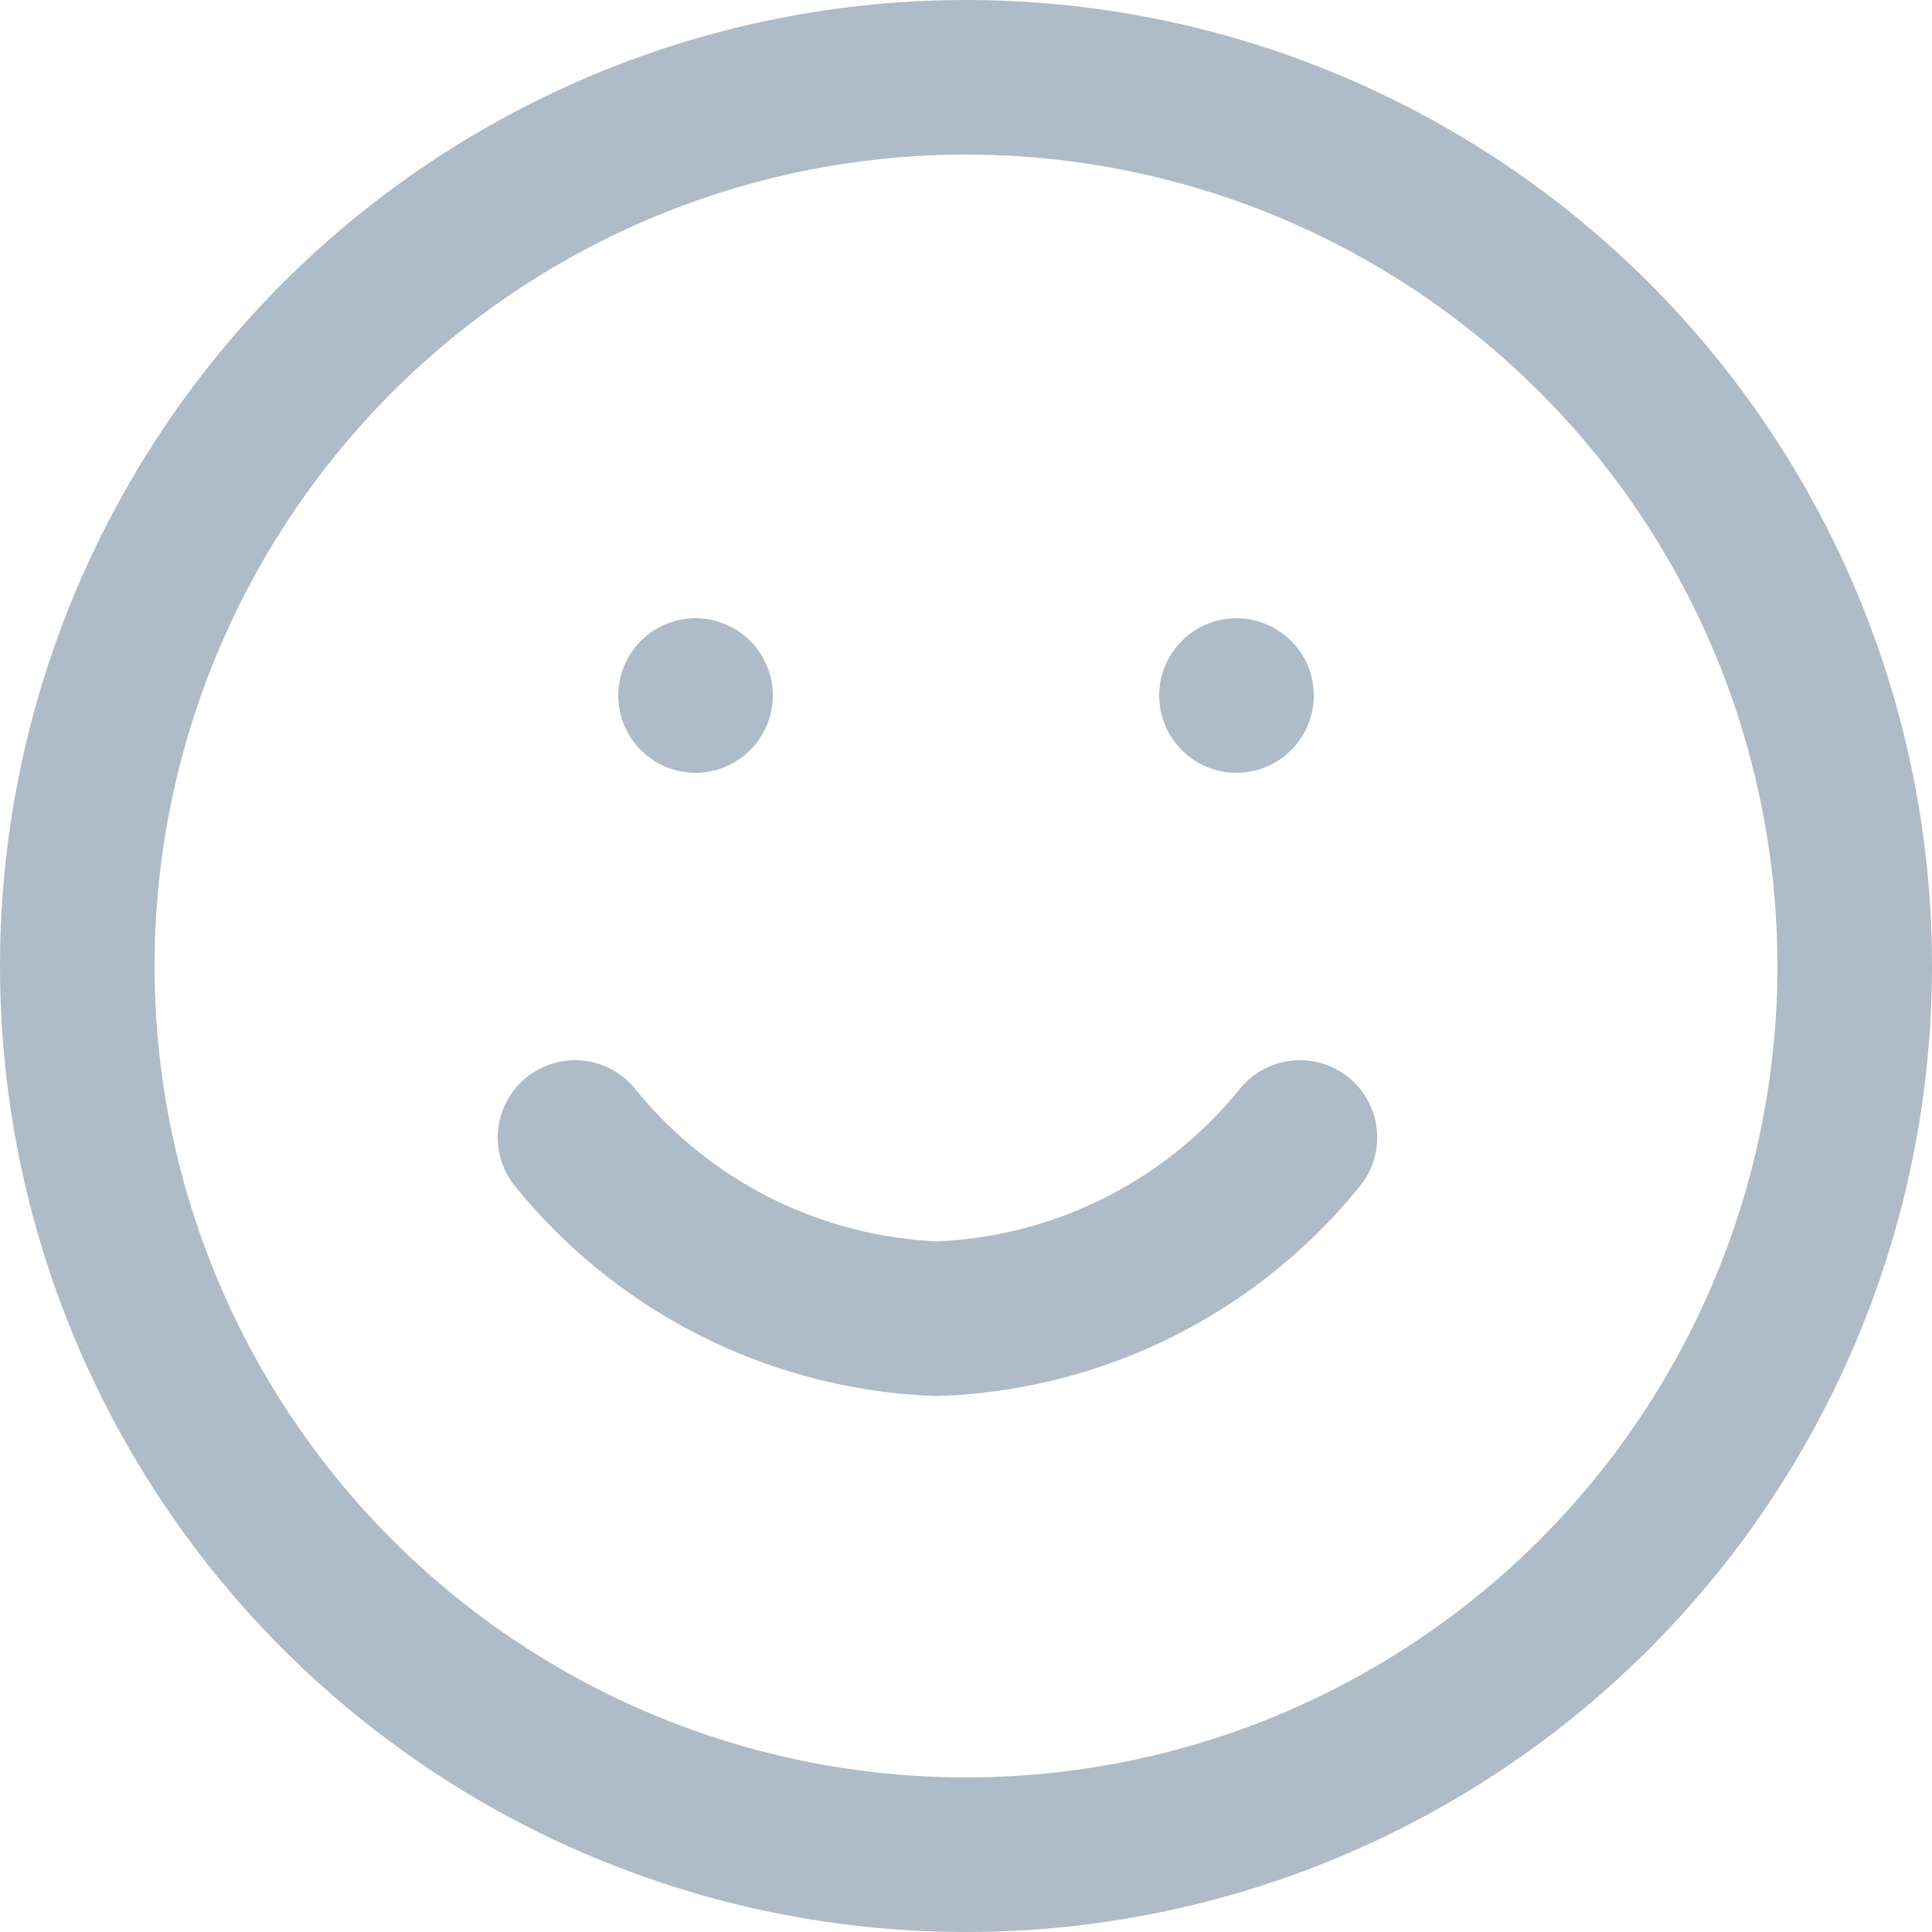 <svg xmlns="http://www.w3.org/2000/svg" width="25" height="25" viewBox="0 0 25 25">
  <g id="smile" transform="translate(0.51 1)">
    <circle id="Ellipse_87" data-name="Ellipse 87" cx="11.5" cy="11.5" r="11.5" transform="translate(0.49)" fill="none" stroke="#afbbc6" stroke-linecap="round" stroke-linejoin="round" stroke-width="2"/>
    <path id="Path_77" data-name="Path 77" d="M8,14a6.331,6.331,0,0,0,4.69,2.345A6.331,6.331,0,0,0,17.38,14" transform="translate(-1.069 -0.281)" fill="none" stroke="#afbbc6" stroke-linecap="round" stroke-linejoin="round" stroke-width="2"/>
    <line id="Line_3" data-name="Line 3" transform="translate(8.49 8)" fill="none" stroke="#afbbc6" stroke-linecap="round" stroke-linejoin="round" stroke-width="2"/>
    <line id="Line_4" data-name="Line 4" transform="translate(15.49 8)" fill="none" stroke="#afbbc6" stroke-linecap="round" stroke-linejoin="round" stroke-width="2"/>
  </g>
</svg>
